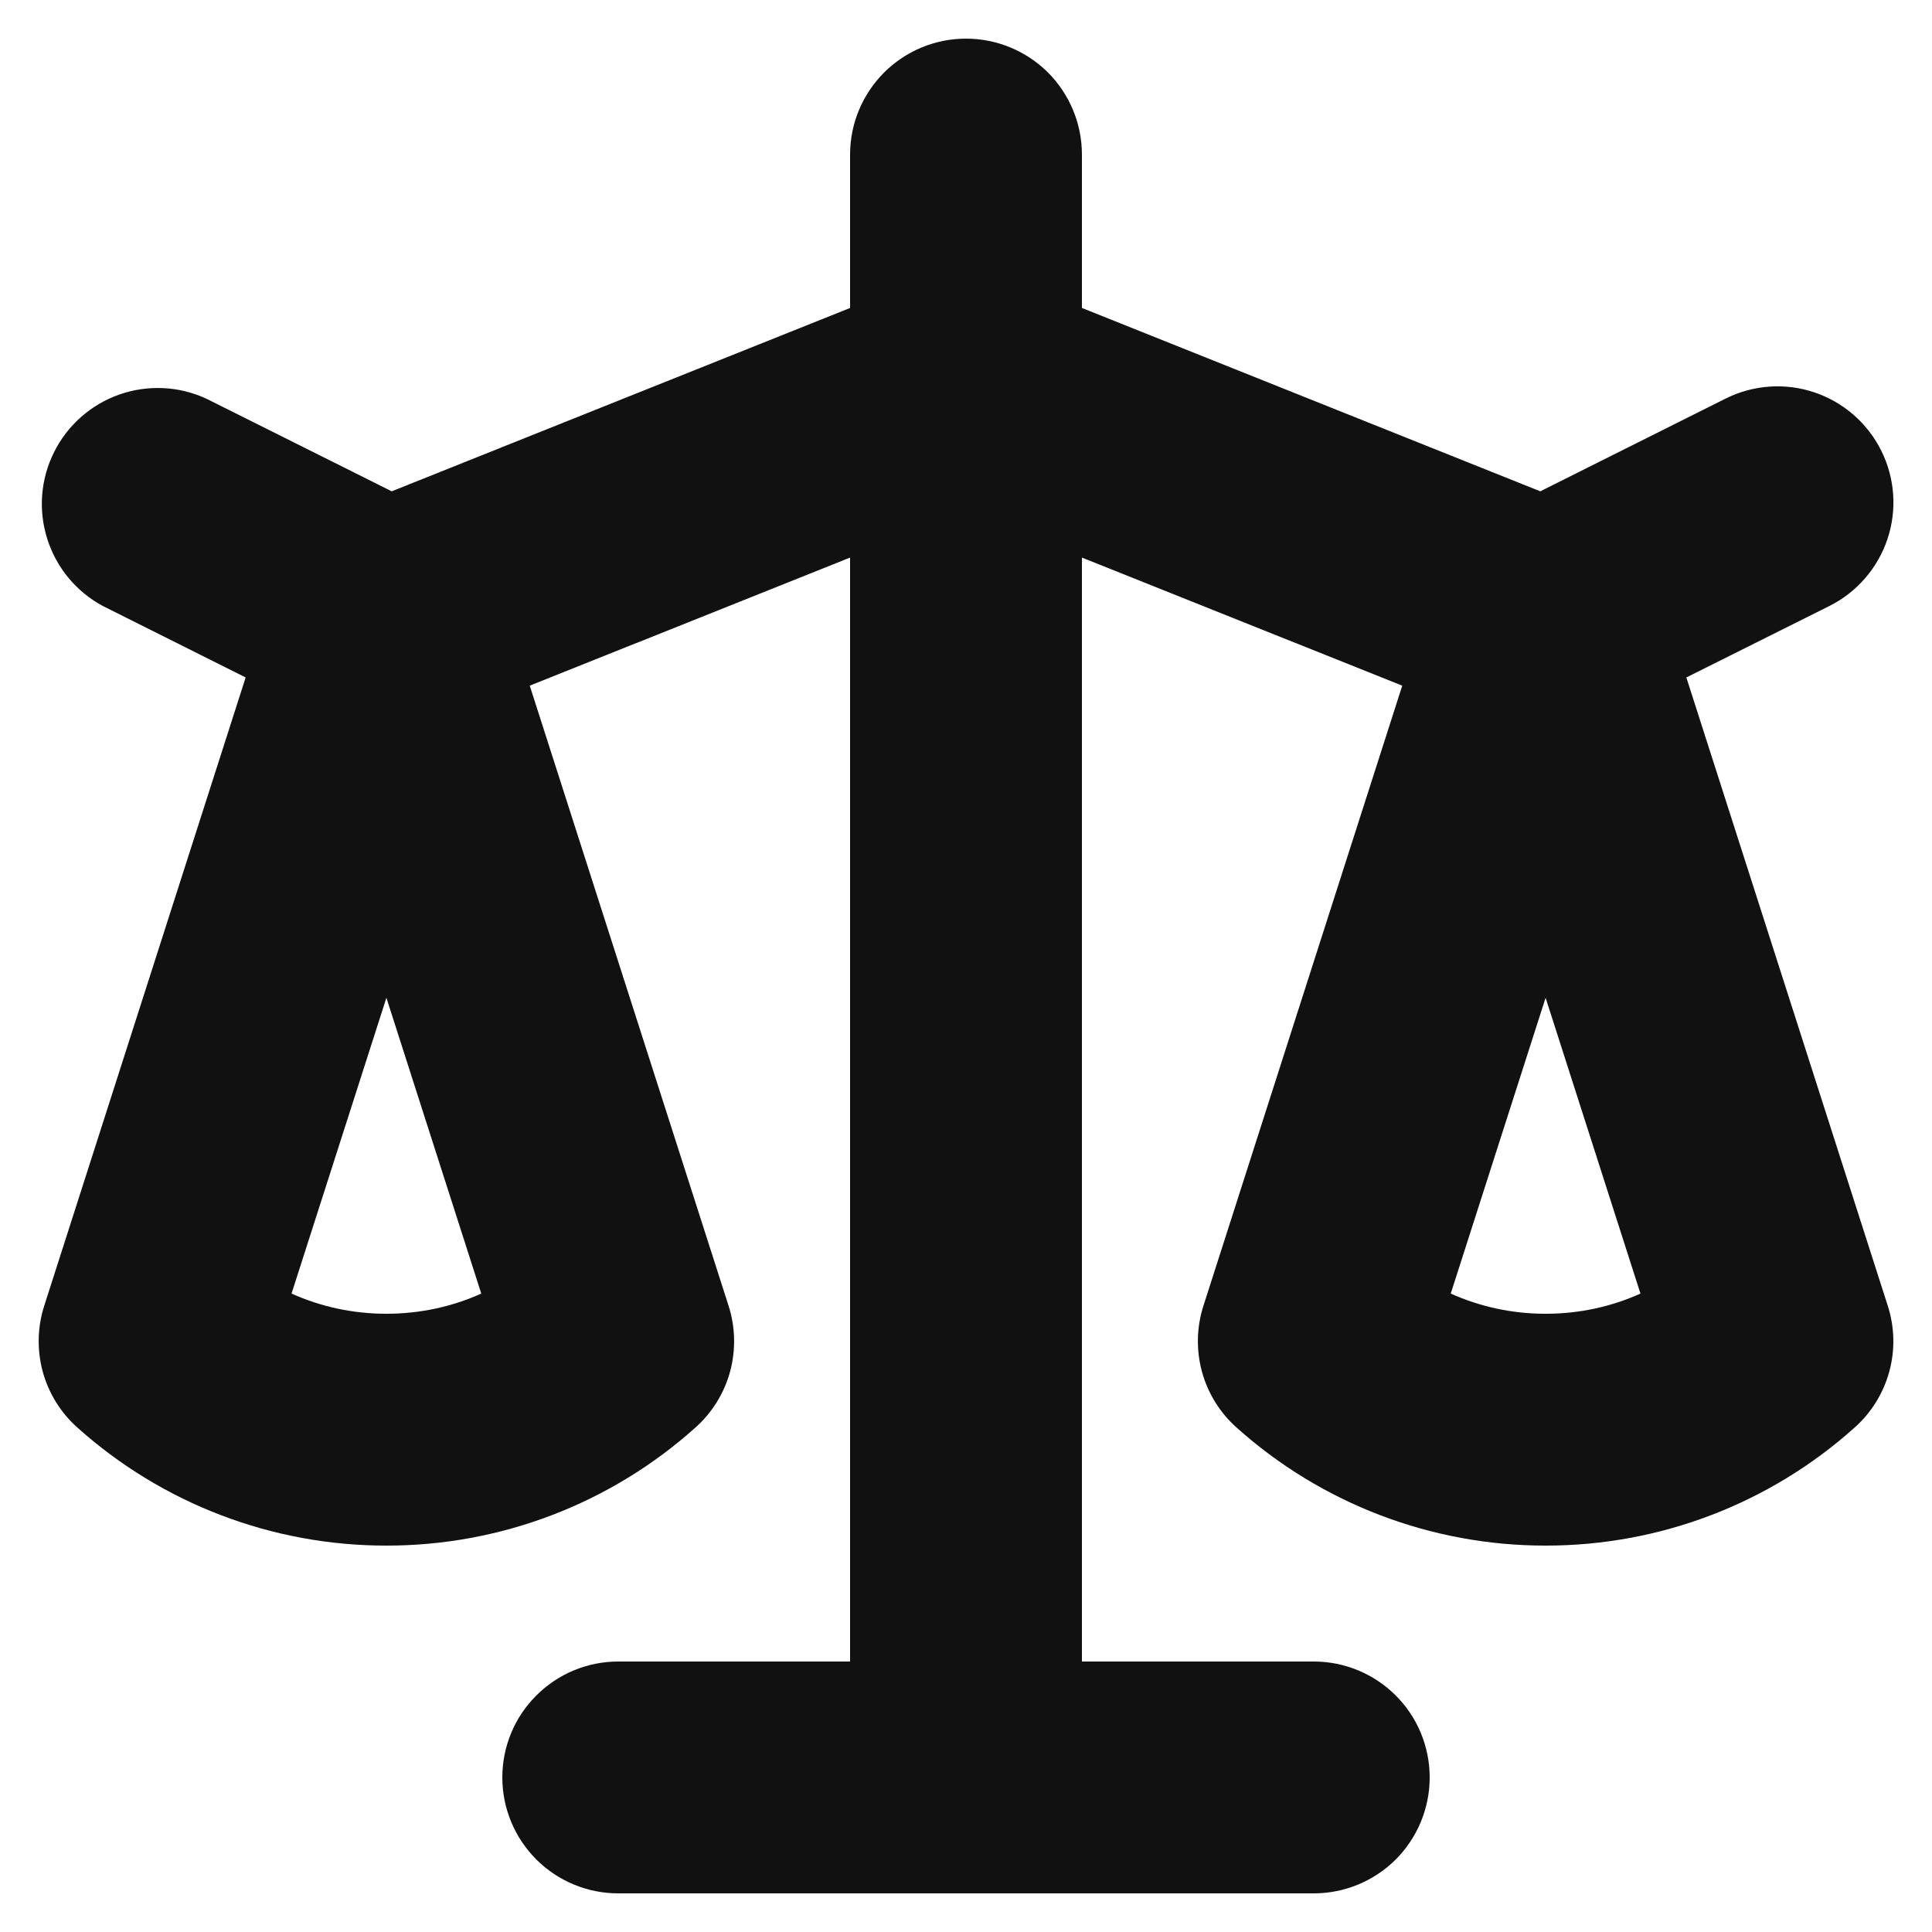 <svg width="20" height="20" viewBox="0 0 20 20" fill="none" xmlns="http://www.w3.org/2000/svg">
<path fill-rule="evenodd" clip-rule="evenodd" d="M10 0.4C10.318 0.4 10.623 0.526 10.849 0.751C11.074 0.977 11.2 1.282 11.2 1.6V3.188L15.945 5.086L17.864 4.126C18.148 3.984 18.478 3.96 18.78 4.061C19.082 4.162 19.332 4.379 19.474 4.664C19.616 4.948 19.64 5.278 19.539 5.58C19.438 5.882 19.221 6.132 18.936 6.274L17.457 7.013L19.542 13.517C19.613 13.738 19.619 13.974 19.558 14.198C19.497 14.421 19.373 14.623 19.2 14.777C18.321 15.566 17.181 16.001 16 16C14.819 16.001 13.679 15.566 12.8 14.777C12.627 14.623 12.503 14.421 12.442 14.198C12.382 13.974 12.387 13.738 12.458 13.517L14.516 7.098L11.2 5.772V17.2H13.6C13.918 17.2 14.223 17.326 14.449 17.552C14.674 17.776 14.8 18.082 14.8 18.4C14.8 18.718 14.674 19.023 14.449 19.249C14.223 19.474 13.918 19.6 13.6 19.6H6.4C6.082 19.6 5.777 19.474 5.552 19.249C5.326 19.023 5.2 18.718 5.2 18.4C5.2 18.082 5.326 17.776 5.552 17.552C5.777 17.326 6.082 17.2 6.4 17.2H8.8V5.772L5.484 7.098L7.542 13.517C7.613 13.738 7.618 13.974 7.558 14.198C7.497 14.421 7.373 14.623 7.2 14.777C6.321 15.566 5.181 16.001 4 16C2.819 16.001 1.679 15.566 0.8 14.777C0.627 14.623 0.503 14.421 0.442 14.198C0.382 13.974 0.387 13.738 0.458 13.517L2.543 7.013L1.064 6.273C0.789 6.125 0.583 5.876 0.489 5.578C0.395 5.281 0.42 4.959 0.56 4.68C0.699 4.401 0.942 4.187 1.236 4.084C1.53 3.981 1.853 3.996 2.136 4.127L4.055 5.086L8.8 3.188V1.6C8.8 1.282 8.926 0.977 9.152 0.751C9.377 0.526 9.682 0.4 10 0.4ZM4 10.329L3.018 13.391C3.318 13.526 3.65 13.6 4 13.6C4.35 13.6 4.683 13.526 4.982 13.391L4 10.329ZM16 10.329L15.018 13.391C15.318 13.526 15.65 13.6 16 13.6C16.35 13.6 16.683 13.526 16.982 13.391L16 10.329Z" fill="#111111"/>
</svg>

